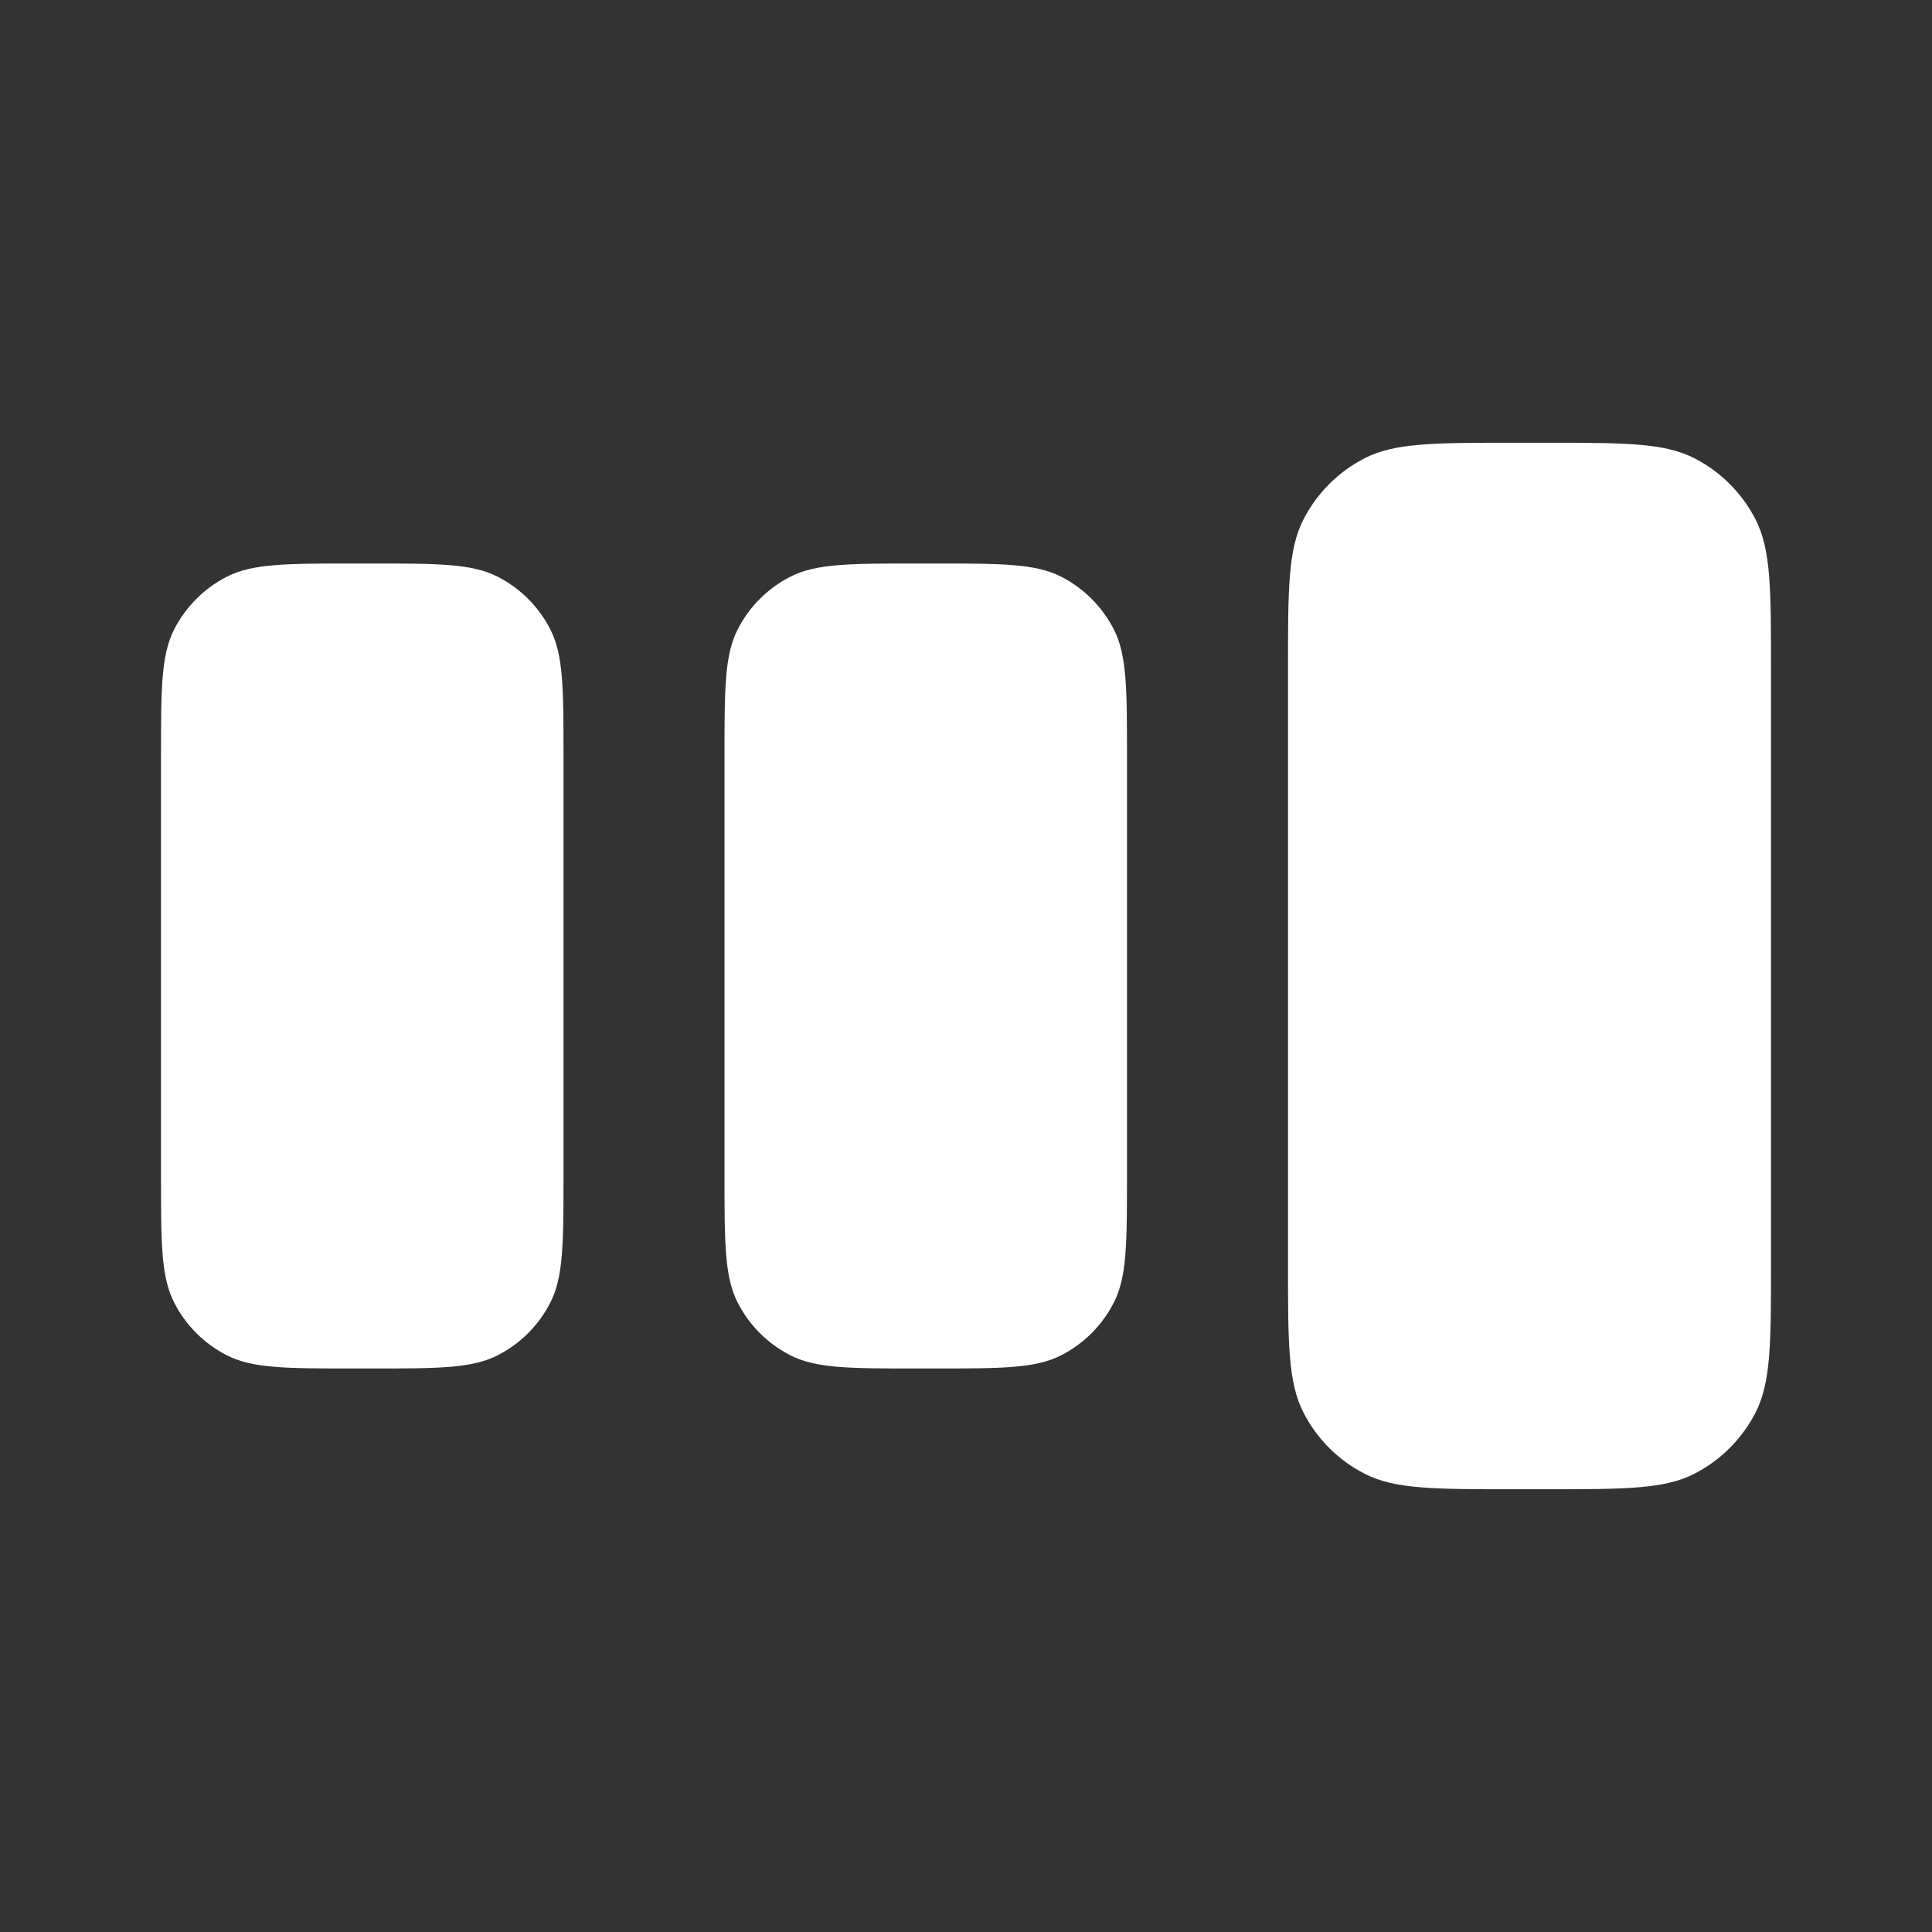 <svg width="36" height="36" viewBox="0 0 36 36" fill="none" xmlns="http://www.w3.org/2000/svg">
<rect x="0" y="0" width="36" height="36" fill="#333333" stroke="none"/>
<path fill-rule="evenodd" clip-rule="evenodd" d="M32.714 9.683C33 10.245 33 10.98 33 12.45V23.55C33 25.02 33 25.755 32.714 26.317C32.462 26.811 32.061 27.212 31.567 27.464C31.005 27.75 30.27 27.75 28.8 27.75H28.2C26.73 27.75 25.995 27.75 25.433 27.464C24.939 27.212 24.538 26.811 24.286 26.317C24 25.755 24 25.02 24 23.55V12.45C24 10.98 24 10.245 24.286 9.683C24.538 9.189 24.939 8.788 25.433 8.536C25.995 8.25 26.73 8.25 28.2 8.25H28.8C30.27 8.25 31.005 8.25 31.567 8.536C32.061 8.788 32.462 9.189 32.714 9.683ZM21 14.1C21 12.84 21 12.21 20.755 11.729C20.539 11.305 20.195 10.961 19.771 10.745C19.29 10.5 18.66 10.5 17.4 10.5H17.1C15.84 10.5 15.21 10.5 14.729 10.745C14.305 10.961 13.961 11.305 13.745 11.729C13.5 12.21 13.5 12.84 13.5 14.1V21.9C13.5 23.16 13.5 23.79 13.745 24.271C13.961 24.695 14.305 25.039 14.729 25.255C15.21 25.5 15.84 25.5 17.1 25.5H17.4C18.66 25.5 19.29 25.5 19.771 25.255C20.195 25.039 20.539 24.695 20.755 24.271C21 23.79 21 23.16 21 21.9V14.1ZM10.5 14.1C10.5 12.84 10.5 12.21 10.255 11.729C10.039 11.305 9.695 10.961 9.271 10.745C8.79 10.5 8.16 10.5 6.9 10.5H6.6C5.34 10.5 4.71 10.5 4.229 10.745C3.805 10.961 3.461 11.305 3.245 11.729C3 12.21 3 12.84 3 14.1V21.9C3 23.16 3 23.79 3.245 24.271C3.461 24.695 3.805 25.039 4.229 25.255C4.71 25.5 5.34 25.5 6.6 25.5H6.9C8.16 25.5 8.79 25.5 9.271 25.255C9.695 25.039 10.039 24.695 10.255 24.271C10.5 23.79 10.5 23.16 10.5 21.9V14.1Z" fill="white"/>
</svg>
